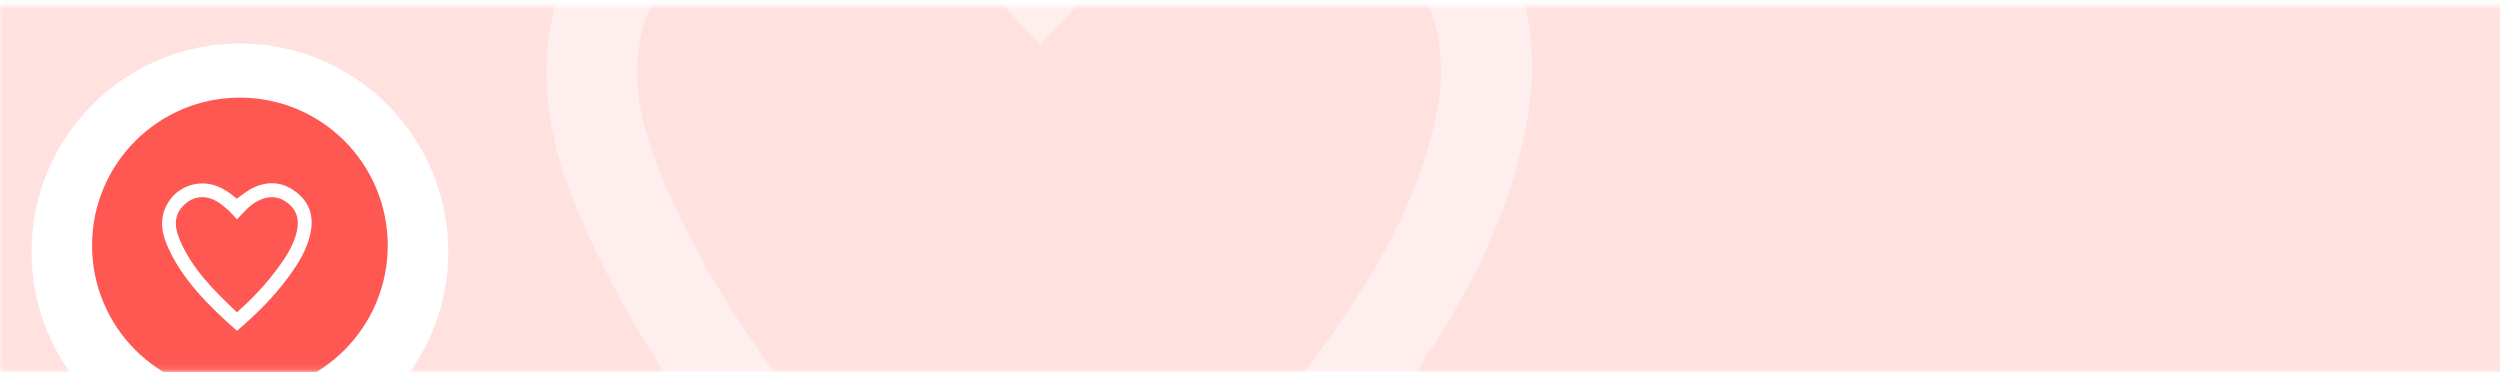 <svg width="396" height="59" viewBox="0 0 396 59" fill="none" xmlns="http://www.w3.org/2000/svg" xmlns:xlink="http://www.w3.org/1999/xlink">
<mask id="mask0" mask-type="alpha" maskUnits="userSpaceOnUse" x="0" y="0" width="464" height="59">
<rect y="0.883" width="464" height="58" fill="white"/>
</mask>
<g mask="url(#mask0)">
<rect width="370" height="498" transform="translate(-18 -46)" fill="white"/>
<path opacity="0.178" fill-rule="evenodd" clip-rule="evenodd" d="M-18 -46.117L396 -46.117L396 451.883L-18 451.883L-18 -46.117Z" fill="#FF5752"/>
<mask id="mask1" mask-type="alpha" maskUnits="userSpaceOnUse" x="-18" y="-47" width="414" height="499">
<path fill-rule="evenodd" clip-rule="evenodd" d="M-18 -46.117L396 -46.117L396 451.883L-18 451.883L-18 -46.117Z" fill="white"/>
</mask>
<g mask="url(#mask1)">
<mask id="mask2" mask-type="alpha" maskUnits="userSpaceOnUse" x="-18" y="-47" width="214" height="499">
<rect x="-18" y="-46.117" width="214" height="498" fill="white"/>
</mask>
<g mask="url(#mask2)">
<rect opacity="0.04" x="-130.421" y="-54.664" width="348.988" height="266.732" fill="url(#pattern0)"/>
</g>
<g opacity="0.441">
<path fill-rule="evenodd" clip-rule="evenodd" d="M164.765 7.114C161.306 3.495 158.236 -0.168 154.695 -3.303C151.154 -6.441 147.397 -9.498 143.294 -11.813C131.103 -18.691 118.504 -16.981 108.923 -7.361C97.855 3.759 99.897 16.701 105.284 29.149C118.325 59.274 141.144 81.751 164.691 103.962C181.775 88.957 196.465 73.015 209.243 55.369C217.111 44.508 224.049 33.127 227.166 19.785C230.016 7.585 227.406 -2.654 217.127 -10.296C206.86 -17.933 196.169 -17.476 185.307 -11.432C177.085 -6.859 171.199 0.302 164.765 7.114M164.652 123.265C135.381 97.107 107.482 70.45 91.73 33.969C84.926 18.211 83.893 2.178 94.424 -12.761C105.602 -28.619 126.459 -34.491 144.543 -27.208C151.815 -24.28 158.157 -19.912 164.434 -14.381C170.212 -18.453 175.622 -23.01 182.061 -25.993C198.273 -33.506 213.468 -31.672 227.282 -20.689C240.698 -10.026 244.901 4.235 241.587 20.776C238.054 38.415 228.739 53.256 218.249 67.442C202.956 88.125 184.908 106.165 164.652 123.265" fill="white"/>
</g>
</g>
<g filter="url(#filter0_d)">
<path fill-rule="evenodd" clip-rule="evenodd" d="M38 71.883C56.225 71.883 71 57.108 71 38.883C71 20.657 56.225 5.883 38 5.883C19.775 5.883 5 20.657 5 38.883C5 57.108 19.775 71.883 38 71.883Z" fill="white"/>
</g>
<path fill-rule="evenodd" clip-rule="evenodd" d="M38 62.302C50.934 62.302 61.419 51.817 61.419 38.883C61.419 25.949 50.934 15.463 38 15.463C25.066 15.463 14.581 25.949 14.581 38.883C14.581 51.817 25.066 62.302 38 62.302Z" fill="#FF5752"/>
<path fill-rule="evenodd" clip-rule="evenodd" d="M37.543 34.745C37.019 34.195 36.553 33.638 36.015 33.162C35.478 32.685 34.907 32.22 34.285 31.868C32.434 30.823 30.522 31.082 29.068 32.545C27.388 34.235 27.698 36.203 28.515 38.095C30.495 42.674 33.958 46.091 37.532 49.467C40.125 47.186 42.355 44.763 44.294 42.081C45.488 40.429 46.541 38.699 47.015 36.671C47.447 34.817 47.051 33.26 45.491 32.099C43.933 30.938 42.31 31.007 40.661 31.926C39.413 32.621 38.52 33.71 37.543 34.745M37.526 52.401C33.084 48.425 28.849 44.373 26.458 38.827C25.426 36.432 25.269 33.995 26.867 31.724C28.564 29.313 31.73 28.421 34.474 29.528C35.578 29.973 36.541 30.637 37.493 31.477C38.37 30.859 39.191 30.166 40.169 29.712C42.629 28.57 44.935 28.849 47.032 30.519C49.068 32.14 49.706 34.307 49.203 36.822C48.667 39.503 47.253 41.759 45.661 43.916C43.34 47.06 40.601 49.802 37.526 52.401" fill="white"/>
</g>
<defs>
<pattern id="pattern0" patternContentUnits="objectBoundingBox" width="1" height="1">
<use xlink:href="#image0" transform="scale(0.001 0.001)"/>
</pattern>
<filter id="filter0_d" x="3" y="4.883" width="70" height="70" filterUnits="userSpaceOnUse" color-interpolation-filters="sRGB">
<feFlood flood-opacity="0" result="BackgroundImageFix"/>
<feColorMatrix in="SourceAlpha" type="matrix" values="0 0 0 0 0 0 0 0 0 0 0 0 0 0 0 0 0 0 127 0"/>
<feOffset dy="1"/>
<feGaussianBlur stdDeviation="1"/>
<feColorMatrix type="matrix" values="0 0 0 0 0 0 0 0 0 0 0 0 0 0 0 0 0 0 0.06 0"/>
<feBlend mode="normal" in2="BackgroundImageFix" result="effect1_dropShadow"/>
<feBlend mode="normal" in="SourceGraphic" in2="effect1_dropShadow" result="shape"/>
</filter>
</defs>
</svg>
